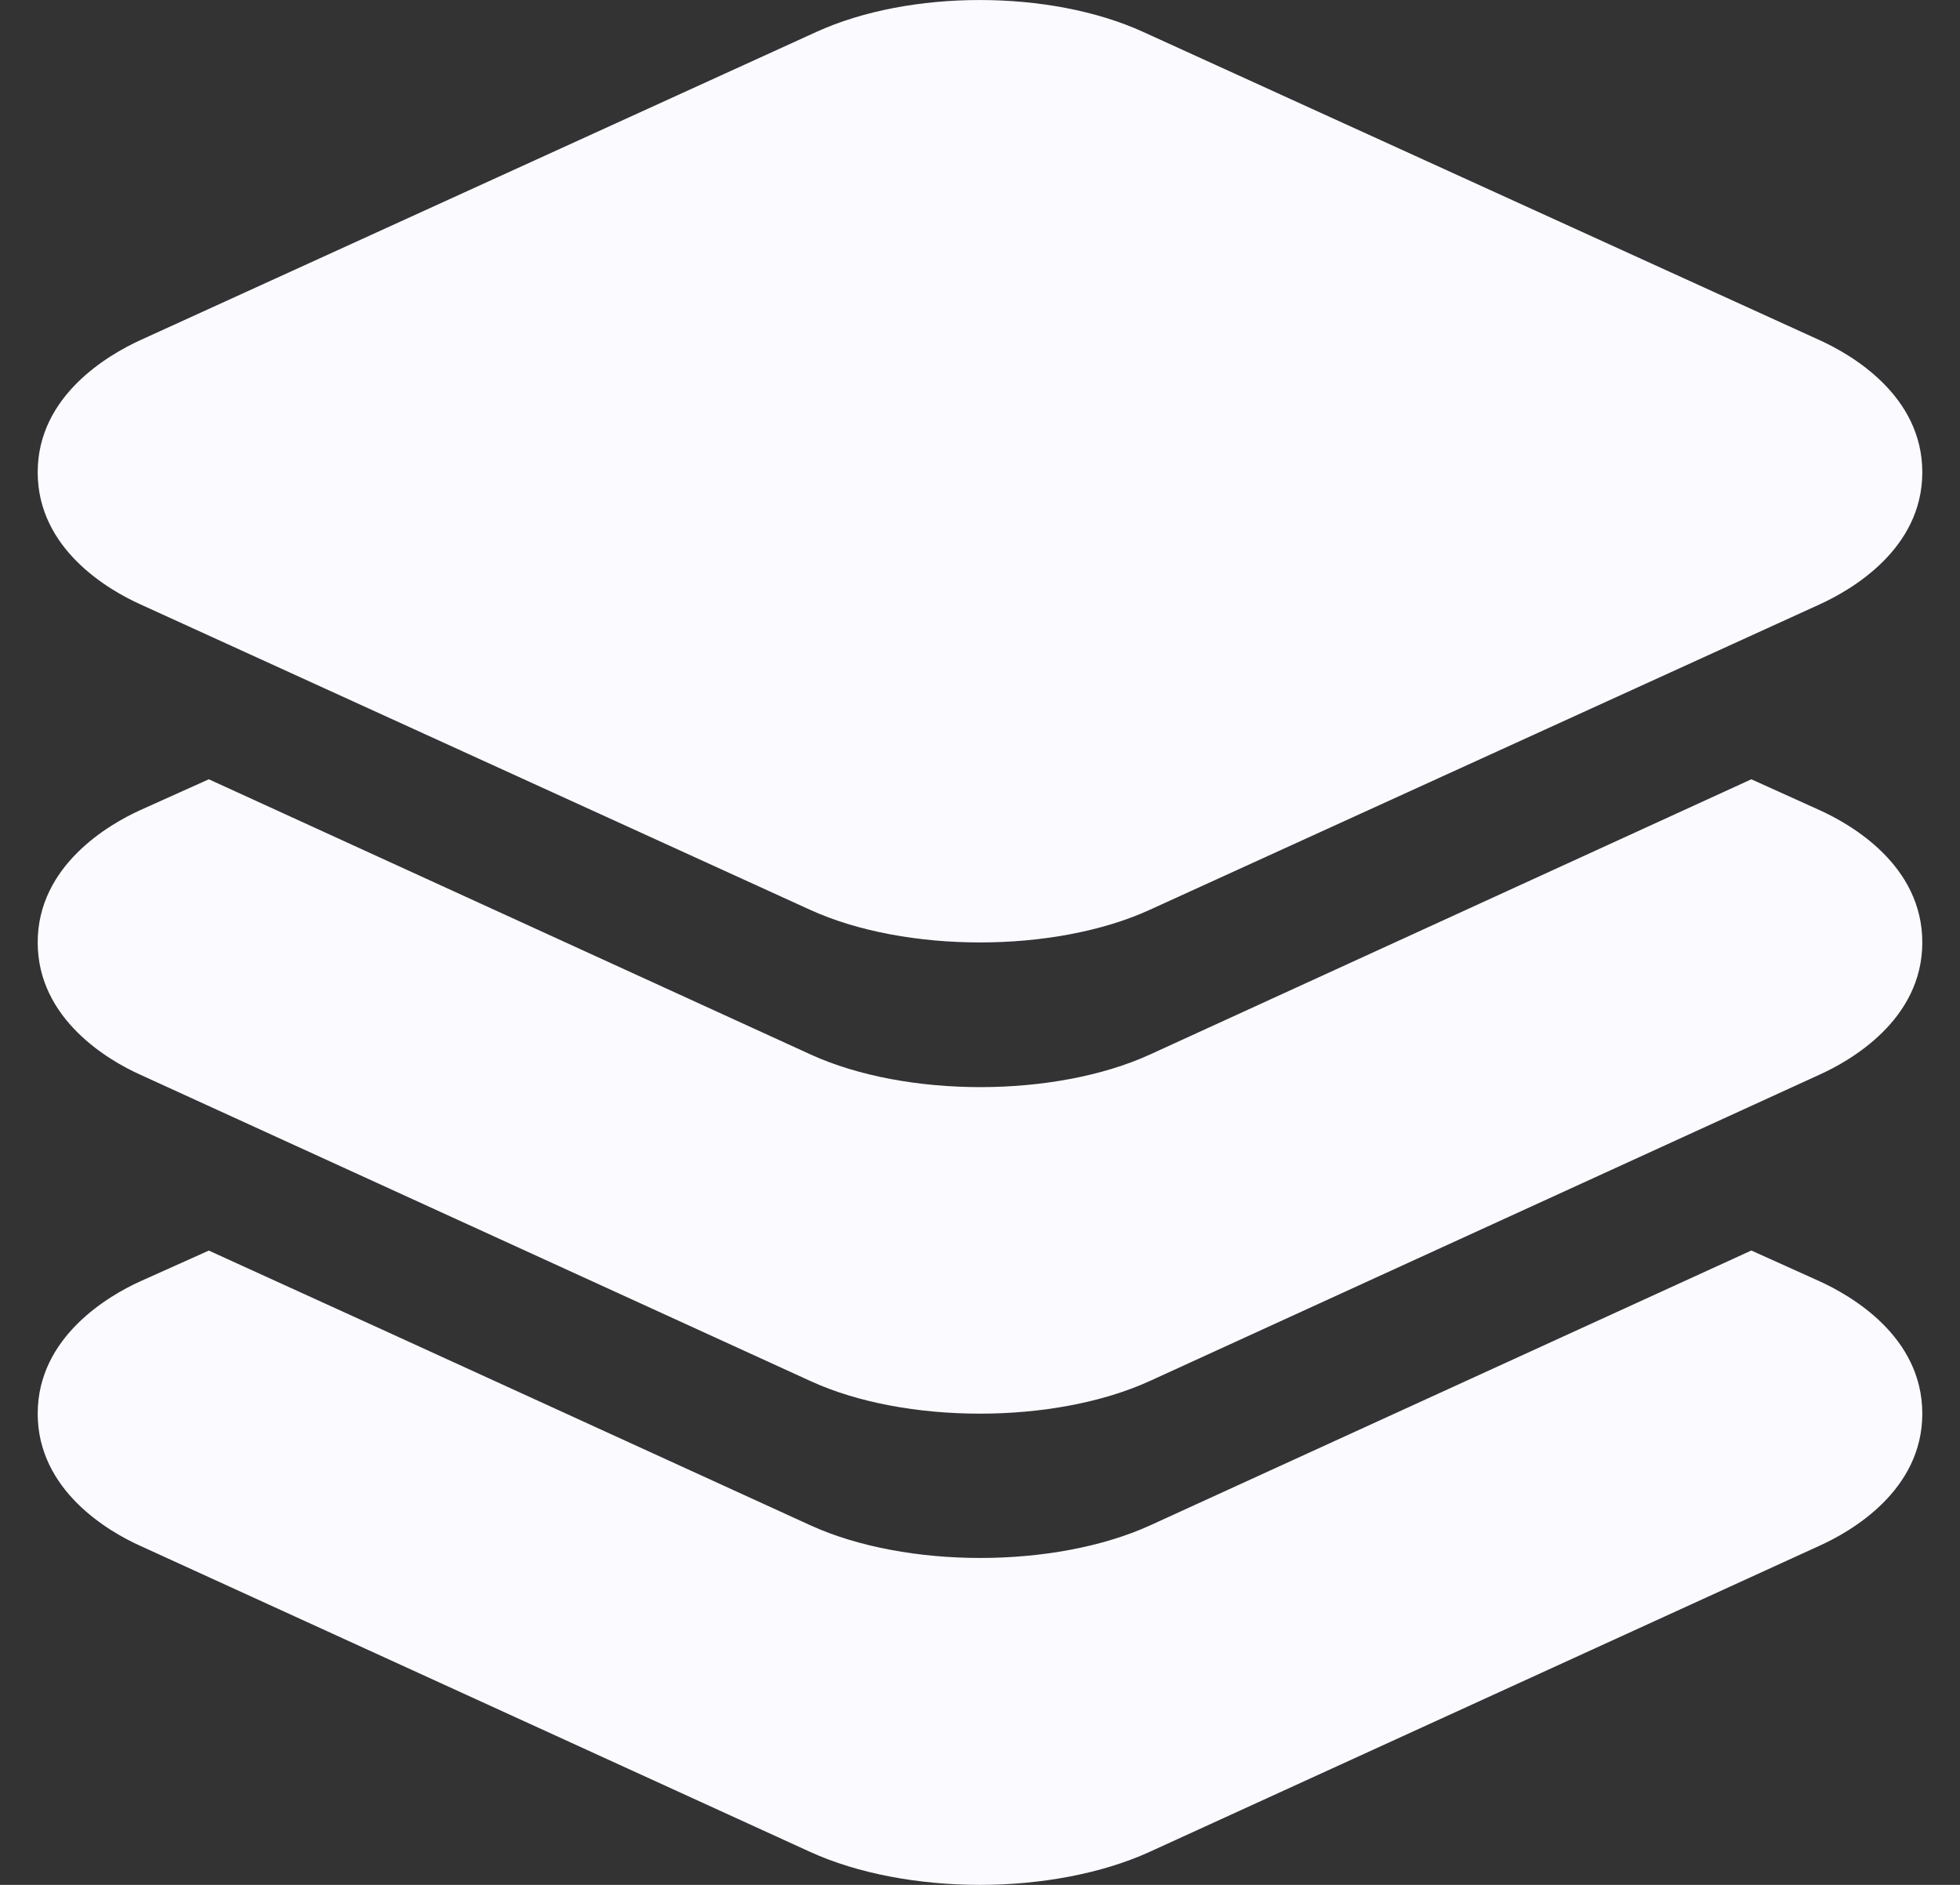<svg width="26" height="25" viewBox="0 0 26 25" fill="none" xmlns="http://www.w3.org/2000/svg">
<rect x="0" y="0" width="26" height="25" fill="#333333" stroke="none"/>
<path d="M13 12.5C12.191 12.5 11.38 12.356 10.75 12.069L1.856 8.013C1.448 7.828 0.5 7.287 0.5 6.264C0.5 5.242 1.448 4.702 1.856 4.514L10.828 0.424C12.064 -0.141 13.93 -0.141 15.166 0.424L24.143 4.514C24.551 4.7 25.5 5.241 25.5 6.264C25.5 7.287 24.551 7.827 24.143 8.014L15.248 12.069C14.619 12.356 13.809 12.5 13 12.5Z" fill="#FBFAFF"/>
<path d="M24.139 10.746L23.232 10.336L15.254 13.987C14.623 14.275 13.811 14.419 13.004 14.419C12.196 14.419 11.386 14.275 10.755 13.987L2.77 10.336L1.856 10.747C1.448 10.933 0.5 11.478 0.5 12.5C0.5 13.522 1.448 14.068 1.856 14.252L10.75 18.317C11.378 18.606 12.188 18.75 13 18.75C13.811 18.75 14.619 18.605 15.25 18.318L24.136 14.254C24.546 14.069 25.5 13.527 25.5 12.5C25.5 11.473 24.551 10.933 24.139 10.746Z" fill="#FBFAFF"/>
<path d="M23.232 16.586L24.139 16.995C24.551 17.183 25.5 17.724 25.5 18.75C25.5 19.776 24.546 20.317 24.136 20.502L15.246 24.564C14.615 24.851 13.807 25 13 25C12.191 25 11.378 24.851 10.75 24.564L1.856 20.501C1.448 20.317 0.5 19.772 0.5 18.75C0.5 17.728 1.448 17.183 1.856 16.997L2.77 16.587L5.101 17.649L10.755 20.233C11.386 20.52 12.196 20.664 13.004 20.664C13.811 20.664 14.623 20.52 15.254 20.233L23.232 16.586Z" fill="#FBFAFF"/>
</svg>

